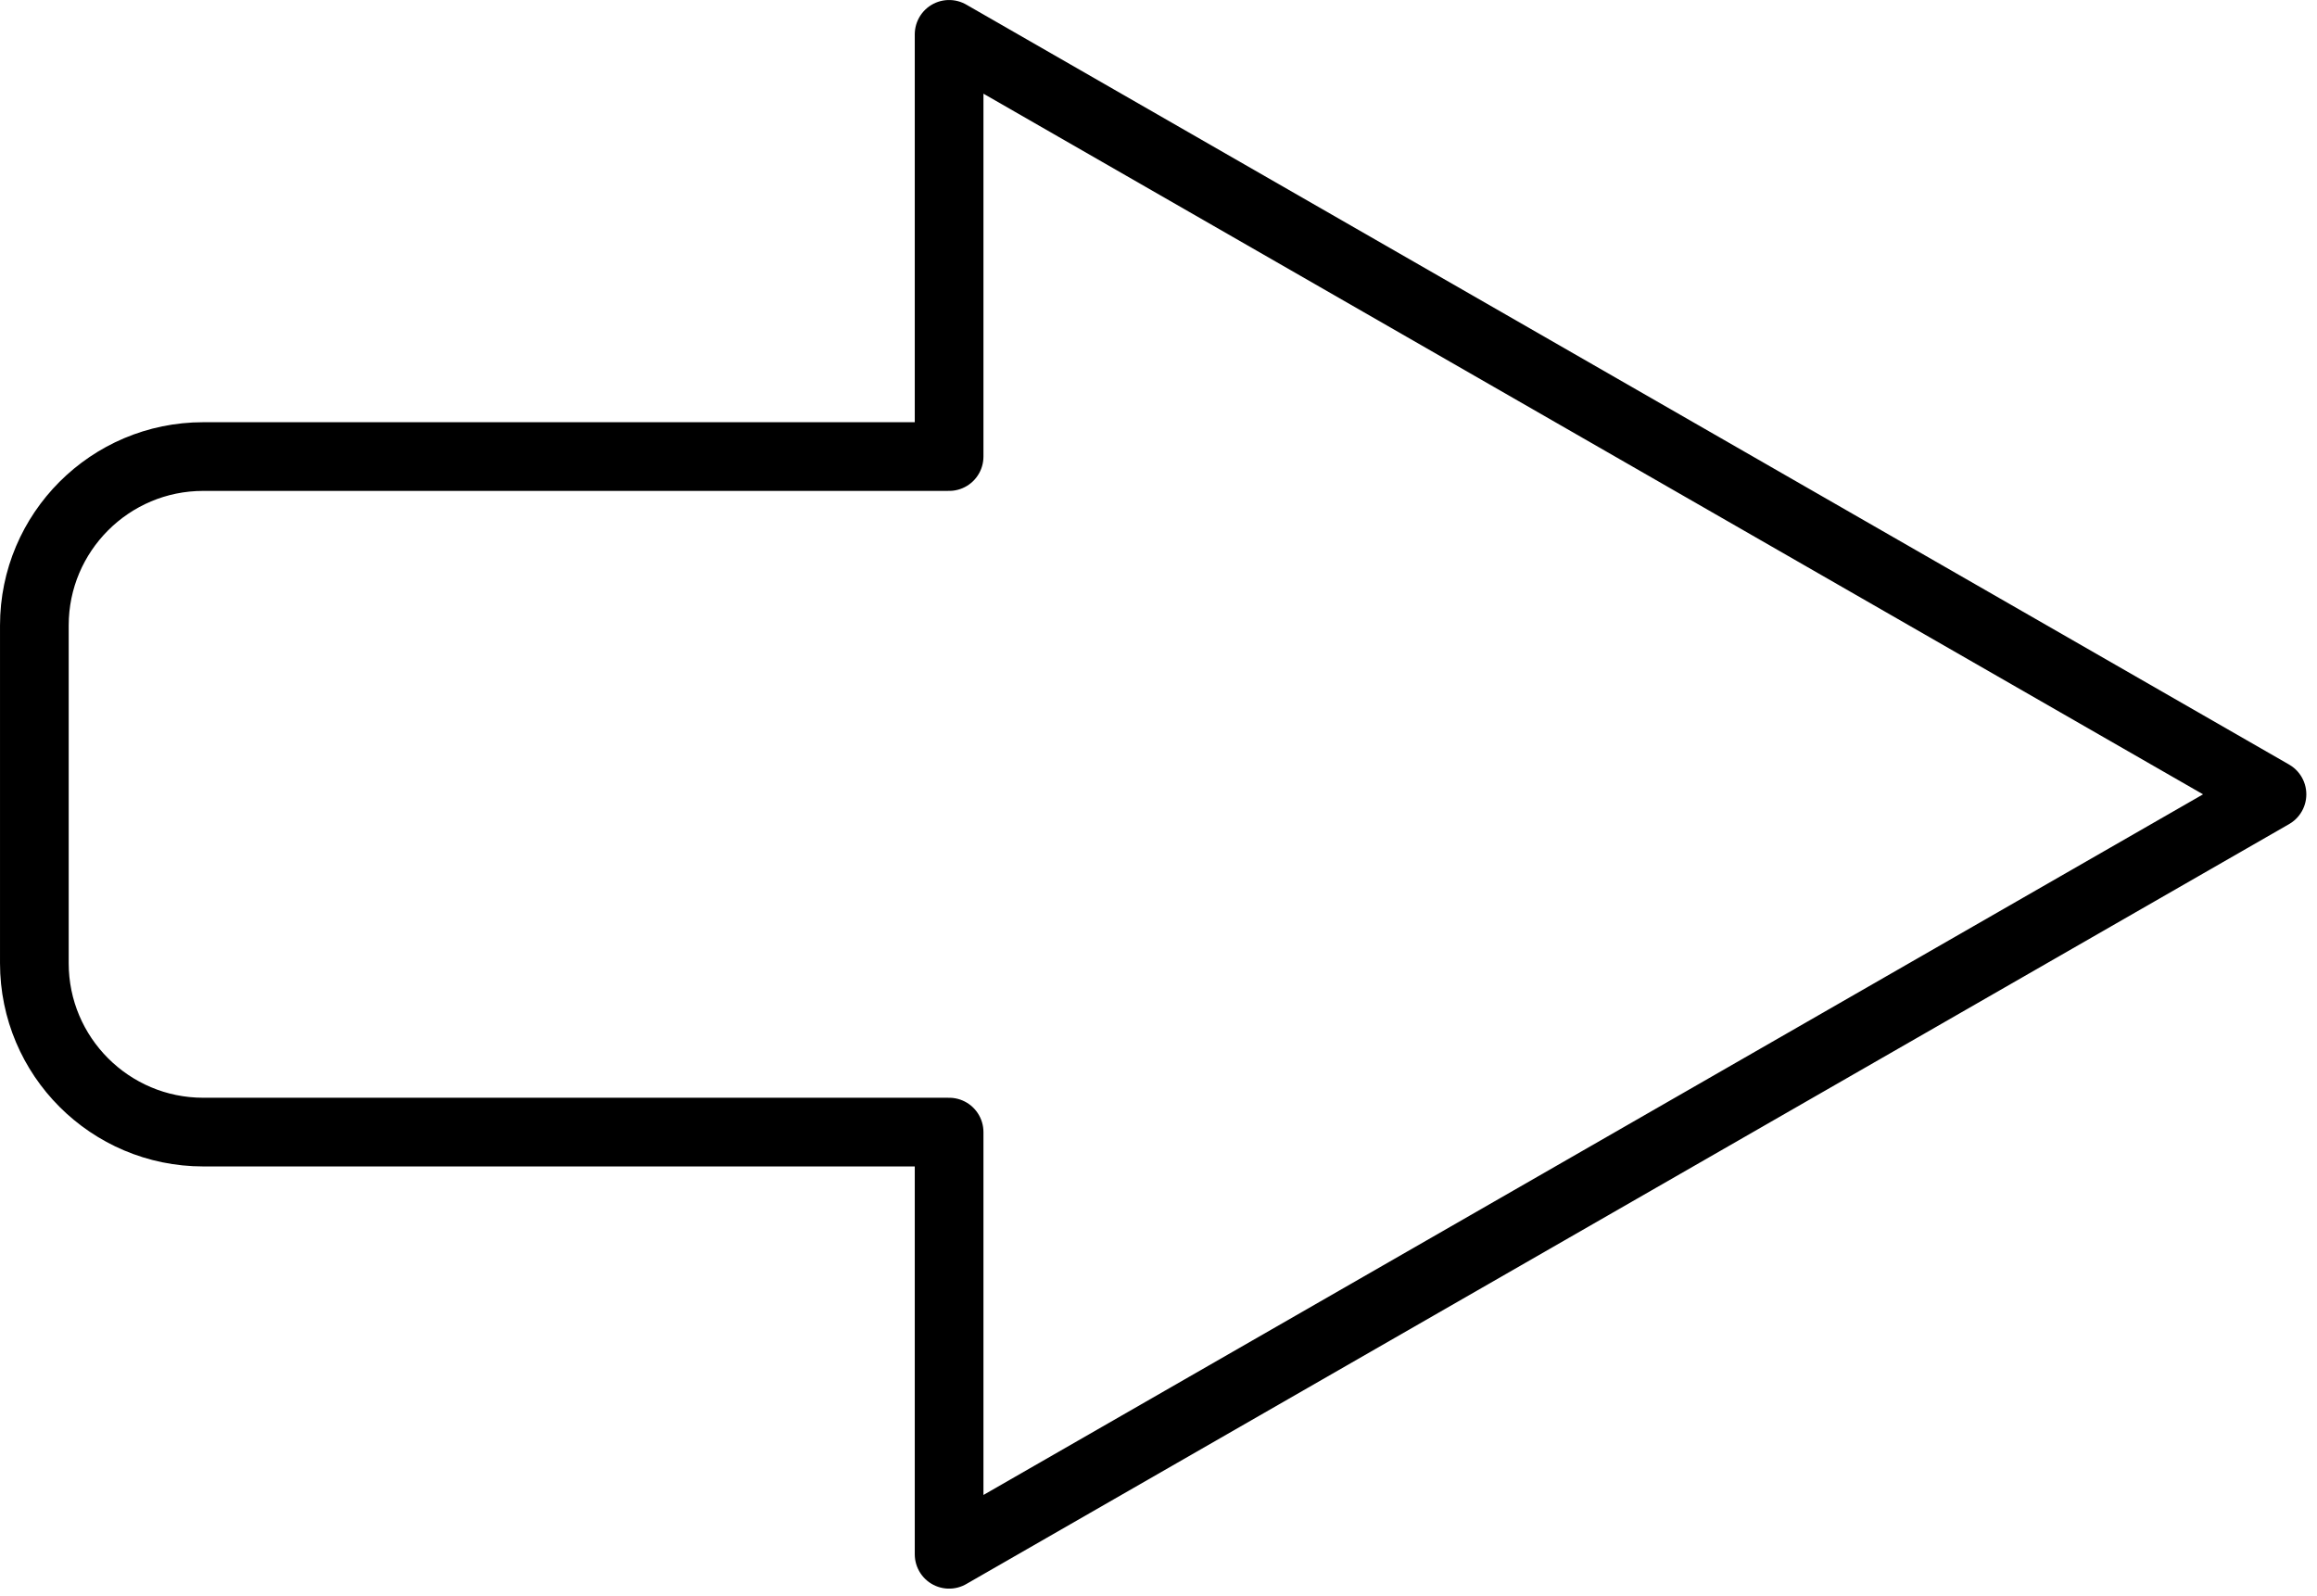 <?xml version="1.0" encoding="UTF-8" standalone="no"?>
<!DOCTYPE svg PUBLIC "-//W3C//DTD SVG 1.1//EN" "http://www.w3.org/Graphics/SVG/1.1/DTD/svg11.dtd">
<svg width="100%" height="100%" viewBox="0 0 196 135" version="1.1" xmlns="http://www.w3.org/2000/svg" xmlns:xlink="http://www.w3.org/1999/xlink" xml:space="preserve" xmlns:serif="http://www.serif.com/" style="fill-rule:evenodd;clip-rule:evenodd;stroke-linecap:round;stroke-linejoin:round;stroke-miterlimit:1.5;">
    <g transform="matrix(1,0,0,1,-61.832,-41.475)">
        <g id="arrow" transform="matrix(1,0,0,1,-206.095,-260.381)">
            <path d="M348.214,340.476L348.214,304.762L460.119,369.048L348.214,433.333L348.214,397.619L285.119,397.619C277.235,397.619 270.833,391.218 270.833,383.333L270.833,354.762C270.833,346.877 277.235,340.476 285.119,340.476L348.214,340.476Z" style="fill:none;stroke:black;stroke-width:5.81px;"/>
        </g>
    </g>
</svg>

